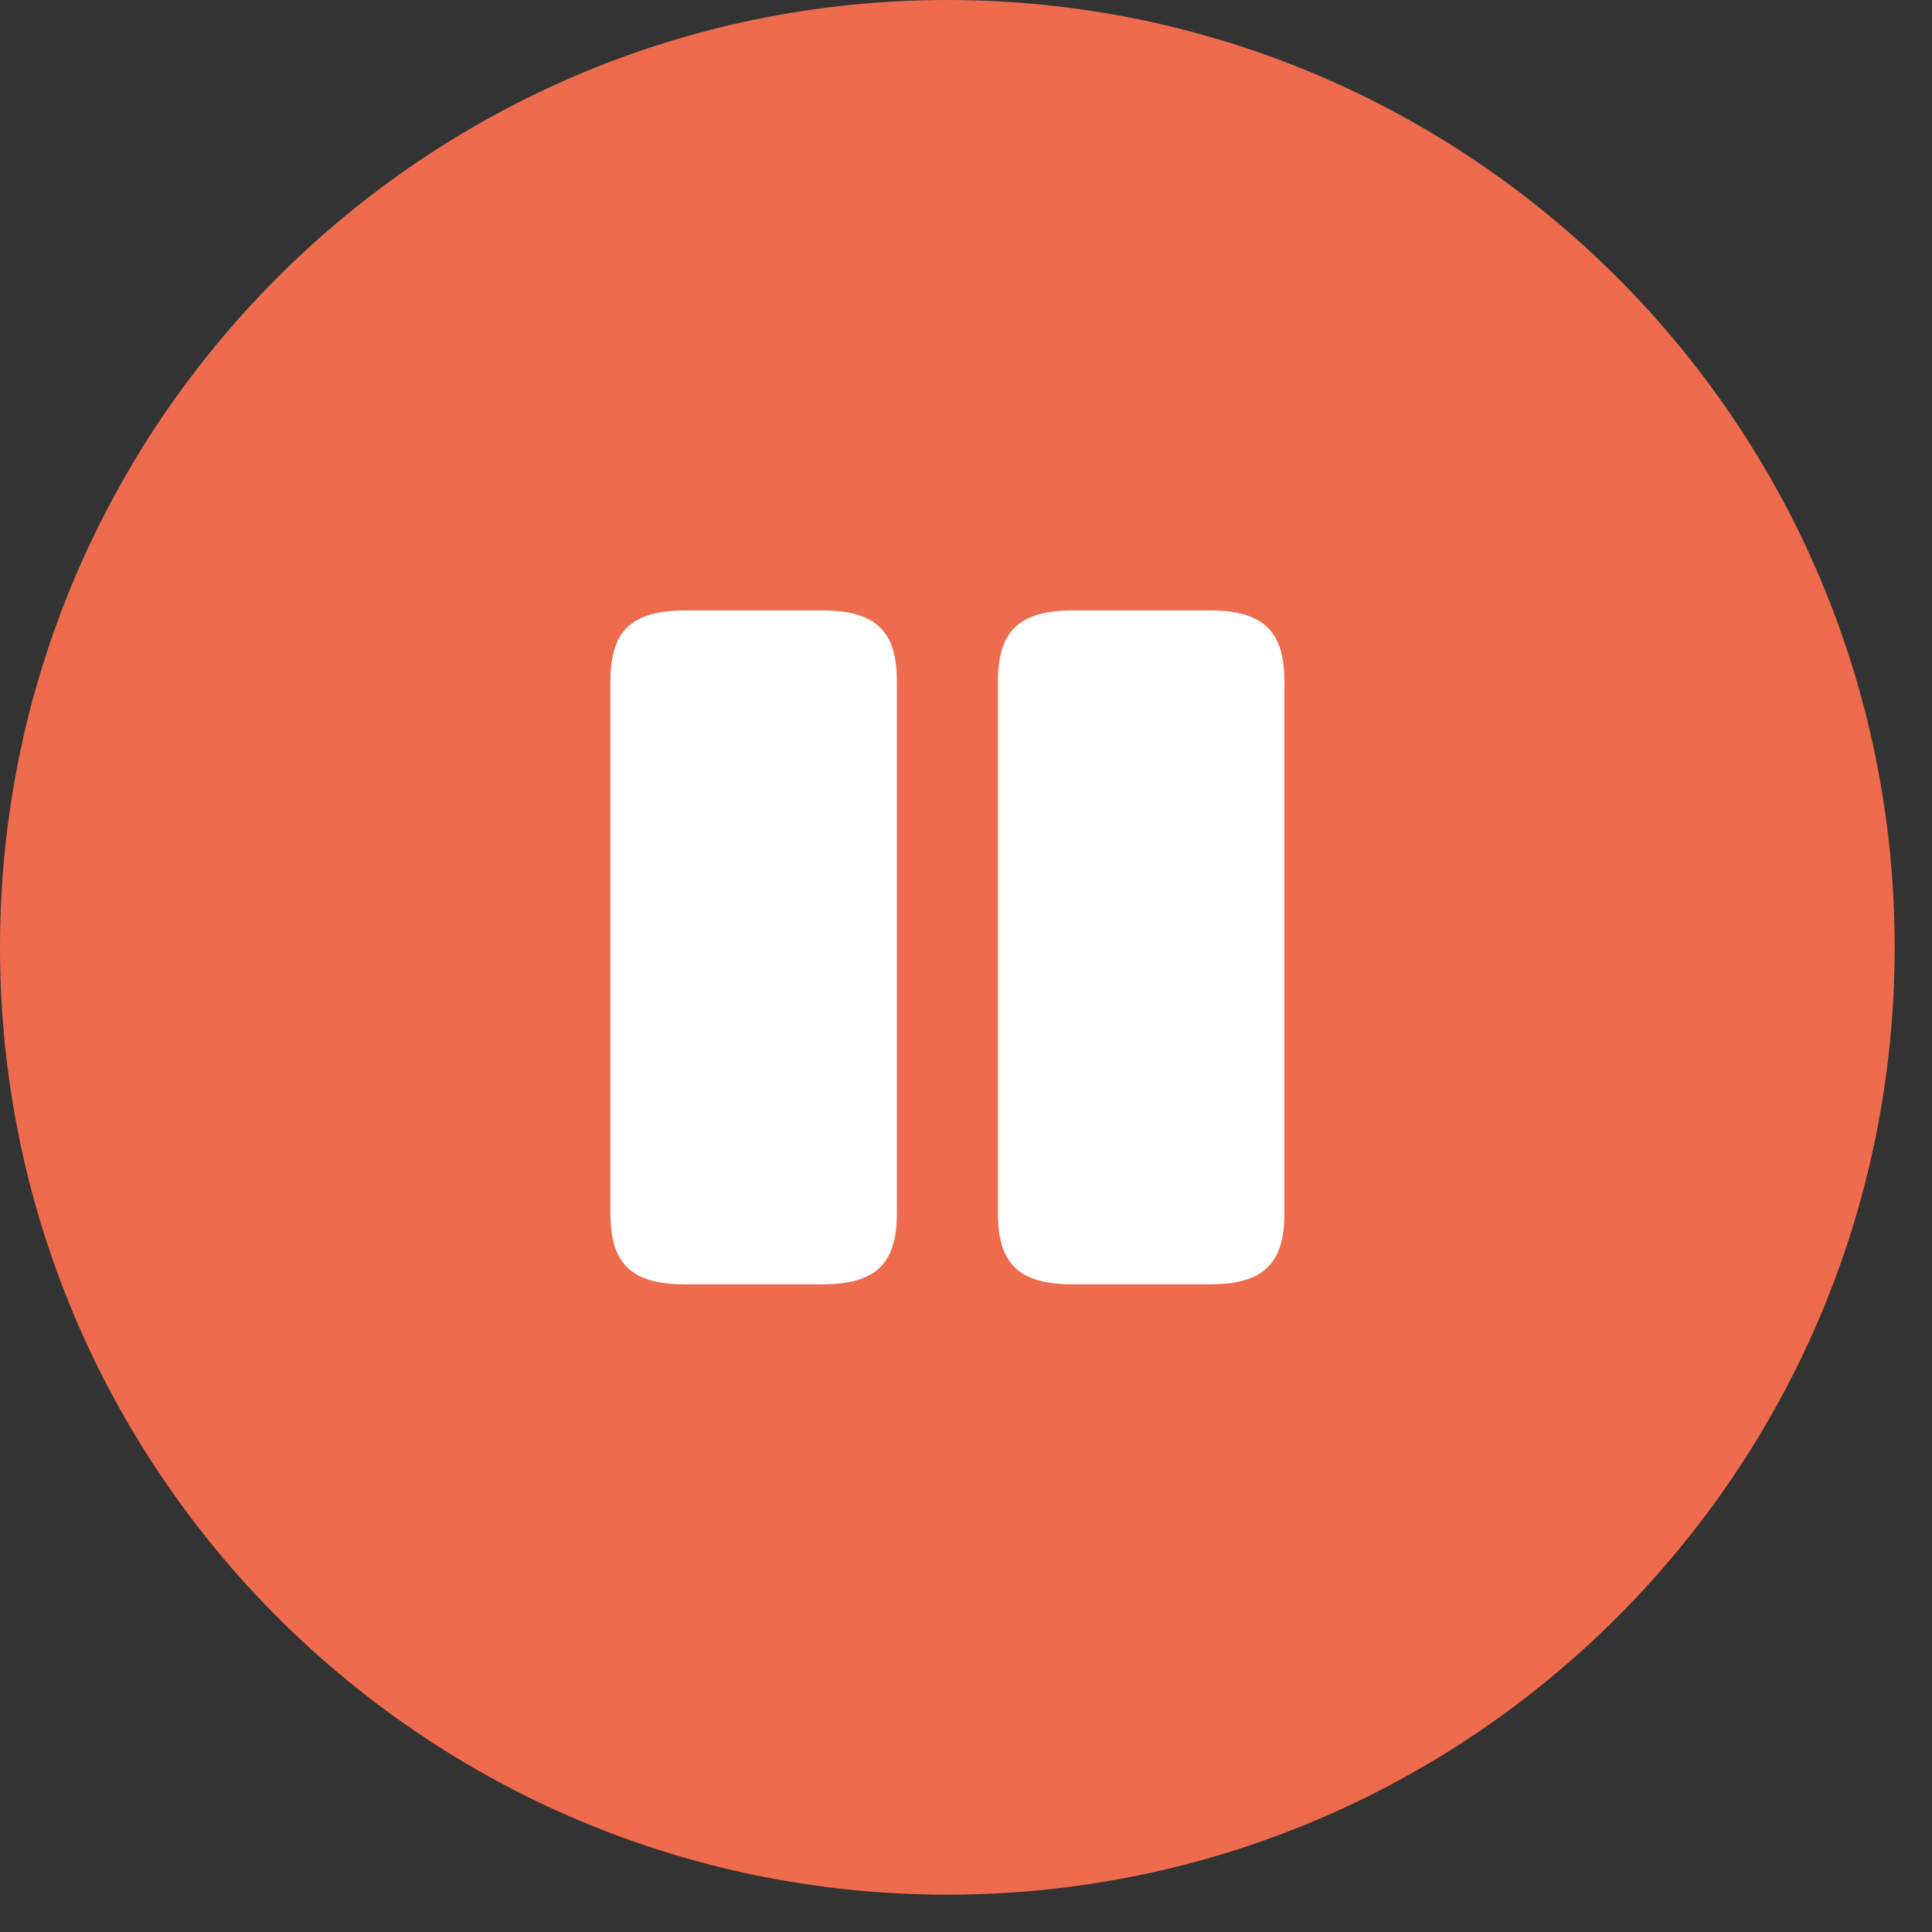 <svg width="43" height="43" viewBox="0 0 43 43" fill="none" xmlns="http://www.w3.org/2000/svg">
<rect x="0" y="0" width="43" height="43" fill="#333333" stroke="none"/>
<path d="M21.084 42.169C32.729 42.169 42.169 32.729 42.169 21.084C42.169 9.44 32.729 0 21.084 0C9.44 0 0 9.44 0 21.084C0 32.729 9.44 42.169 21.084 42.169Z" fill="#EE6C4D"/>
<path d="M19.961 27.011V15.161C19.961 14.036 19.486 13.586 18.286 13.586H15.261C14.061 13.586 13.586 14.036 13.586 15.161V27.011C13.586 28.136 14.061 28.586 15.261 28.586H18.286C19.486 28.586 19.961 28.136 19.961 27.011Z" fill="white"/>
<path d="M28.586 27.011V15.161C28.586 14.036 28.111 13.586 26.911 13.586H23.886C22.694 13.586 22.211 14.036 22.211 15.161V27.011C22.211 28.136 22.686 28.586 23.886 28.586H26.911C28.111 28.586 28.586 28.136 28.586 27.011Z" fill="white"/>
</svg>
